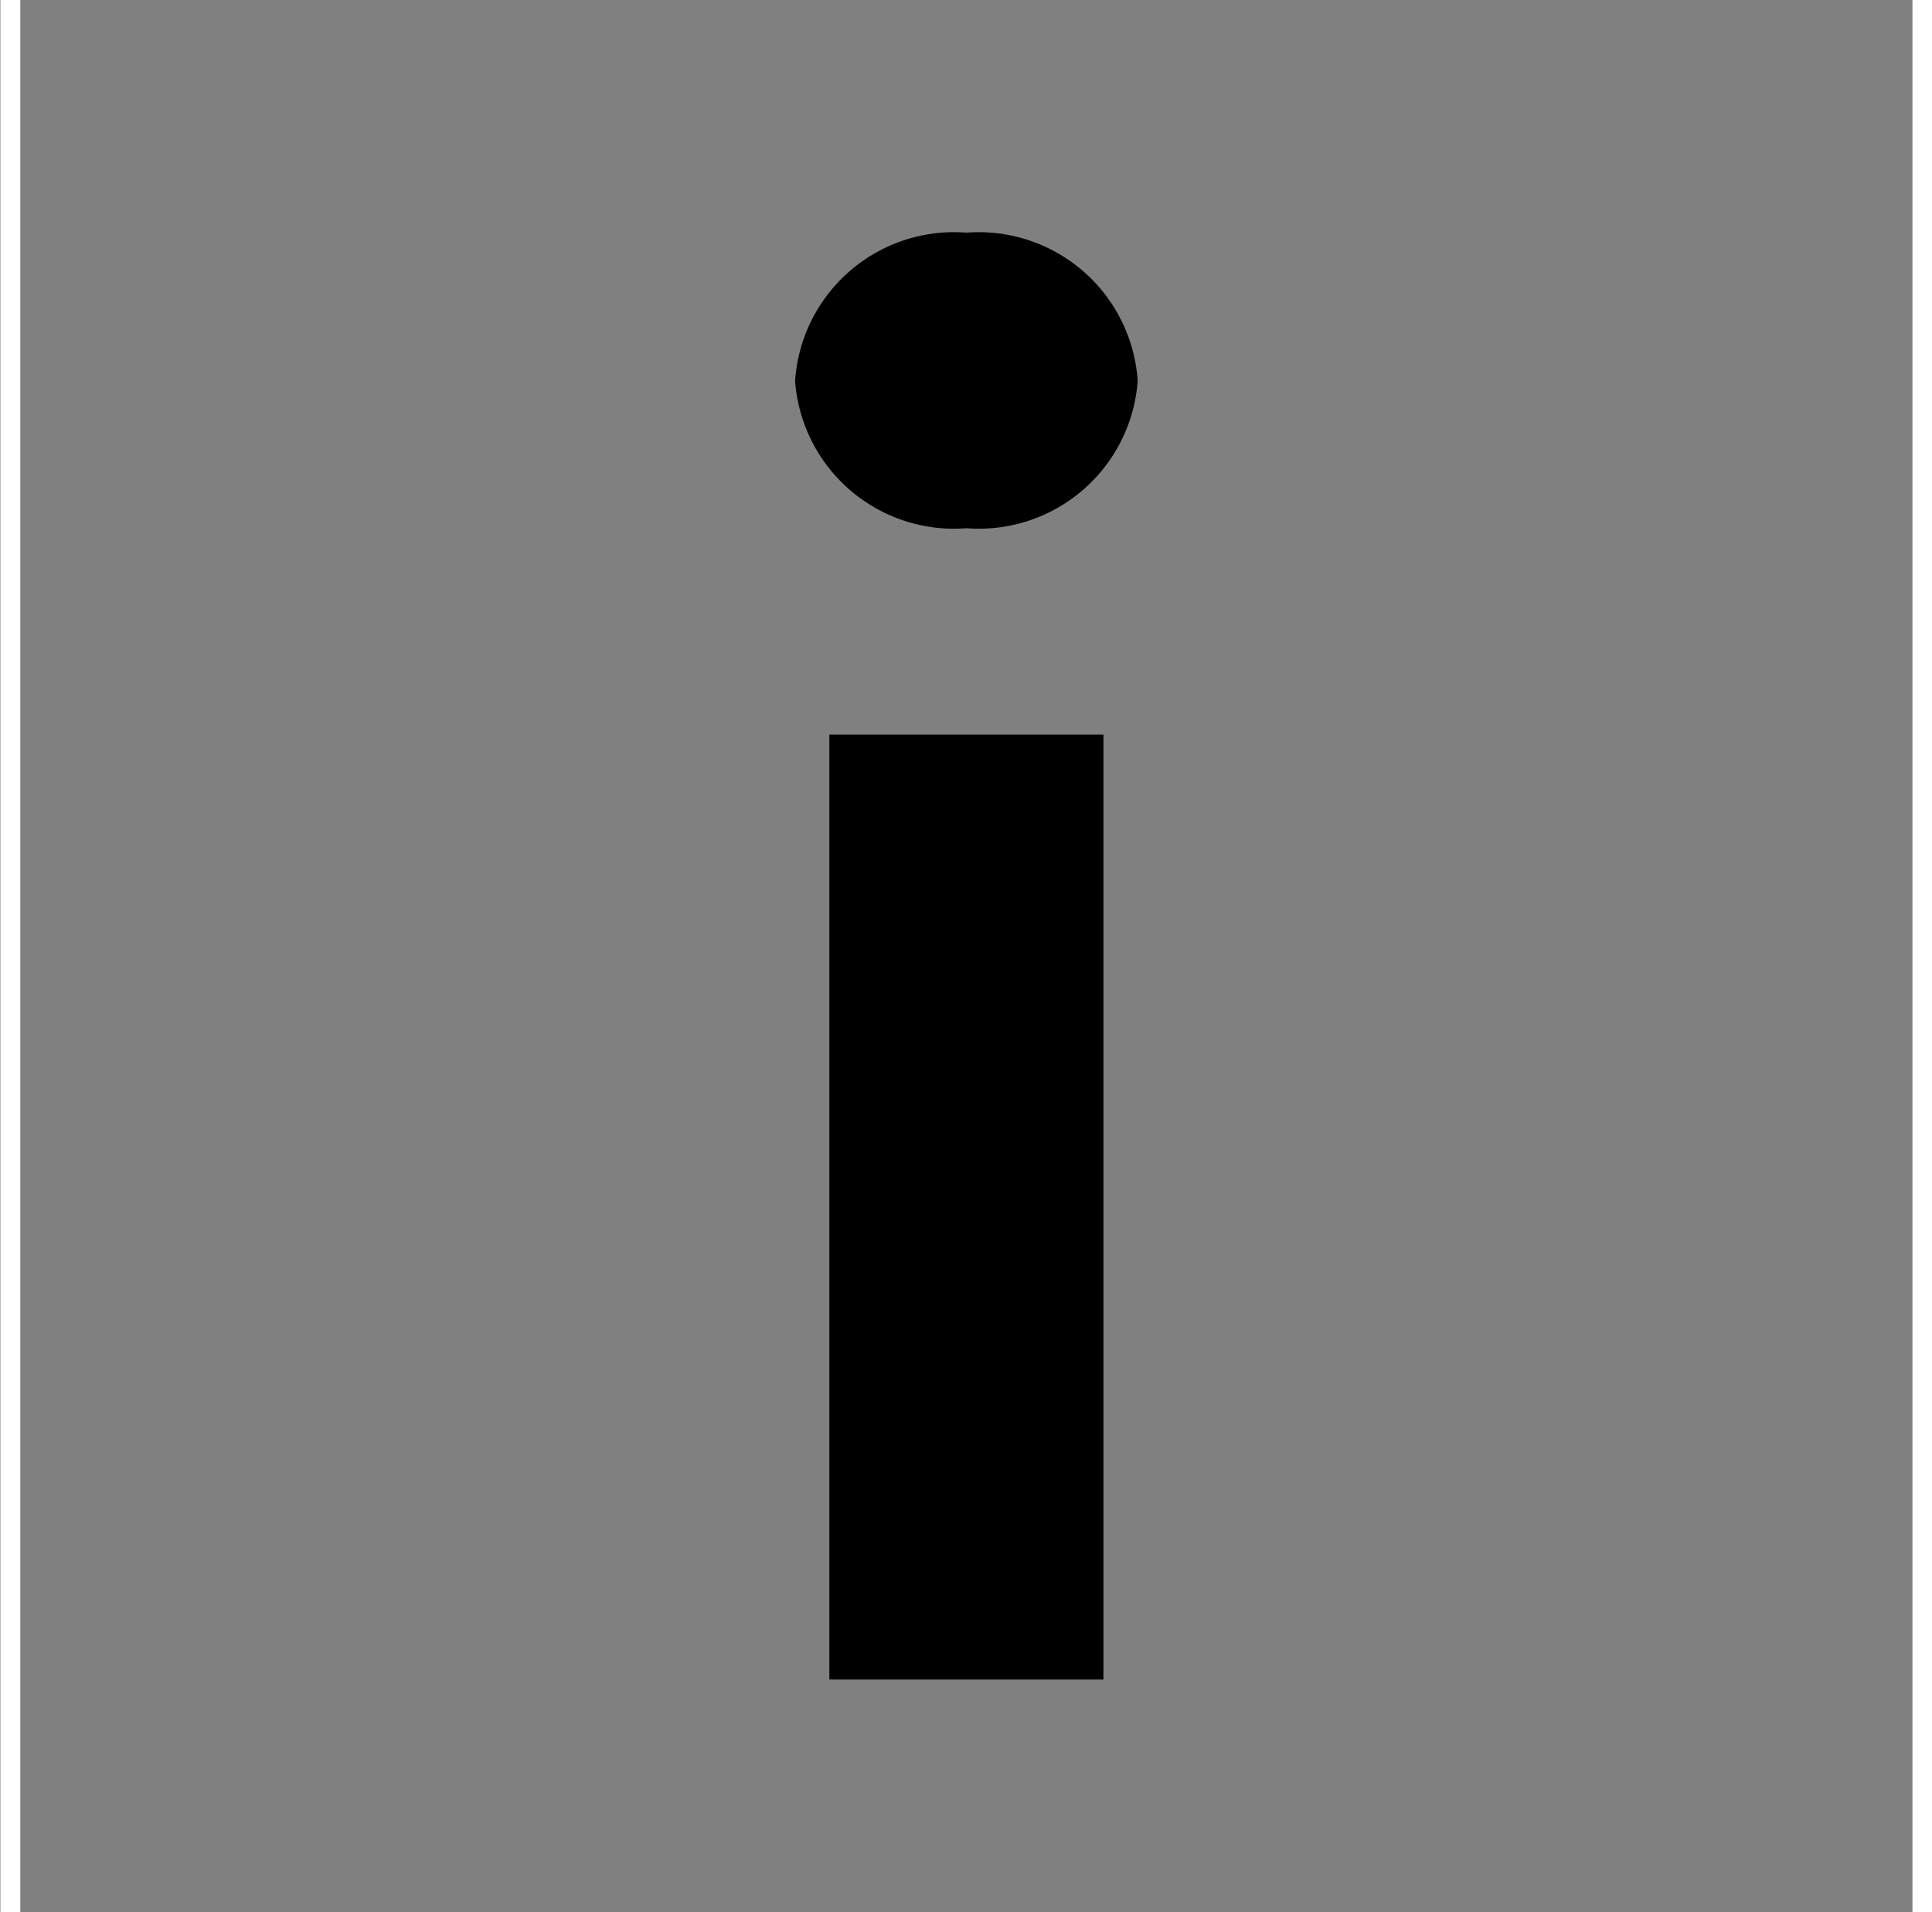 <svg id="Layer_1" data-name="Layer 1" xmlns="http://www.w3.org/2000/svg" viewBox="0 0 24.25 24"><rect x="0" y="0" width="24.25" height="24" fill="#808080" stroke="none"/><defs><style>.cls-1{fill:none;stroke:#fff;stroke-miterlimit:10;stroke-width:0.25px;}</style></defs><line class="cls-1" x1="0.13" y1="24" x2="0.13"/><line class="cls-1" x1="24.13" y1="24" x2="24.13"/><path d="M13.72,21.08H10.28V9.22h3.44ZM12,2.92a2,2,0,0,1,2.15,1.86A2,2,0,0,1,12,6.63,2,2,0,0,1,9.85,4.78,2,2,0,0,1,12,2.92Z" transform="translate(0.13 0)"/></svg>
